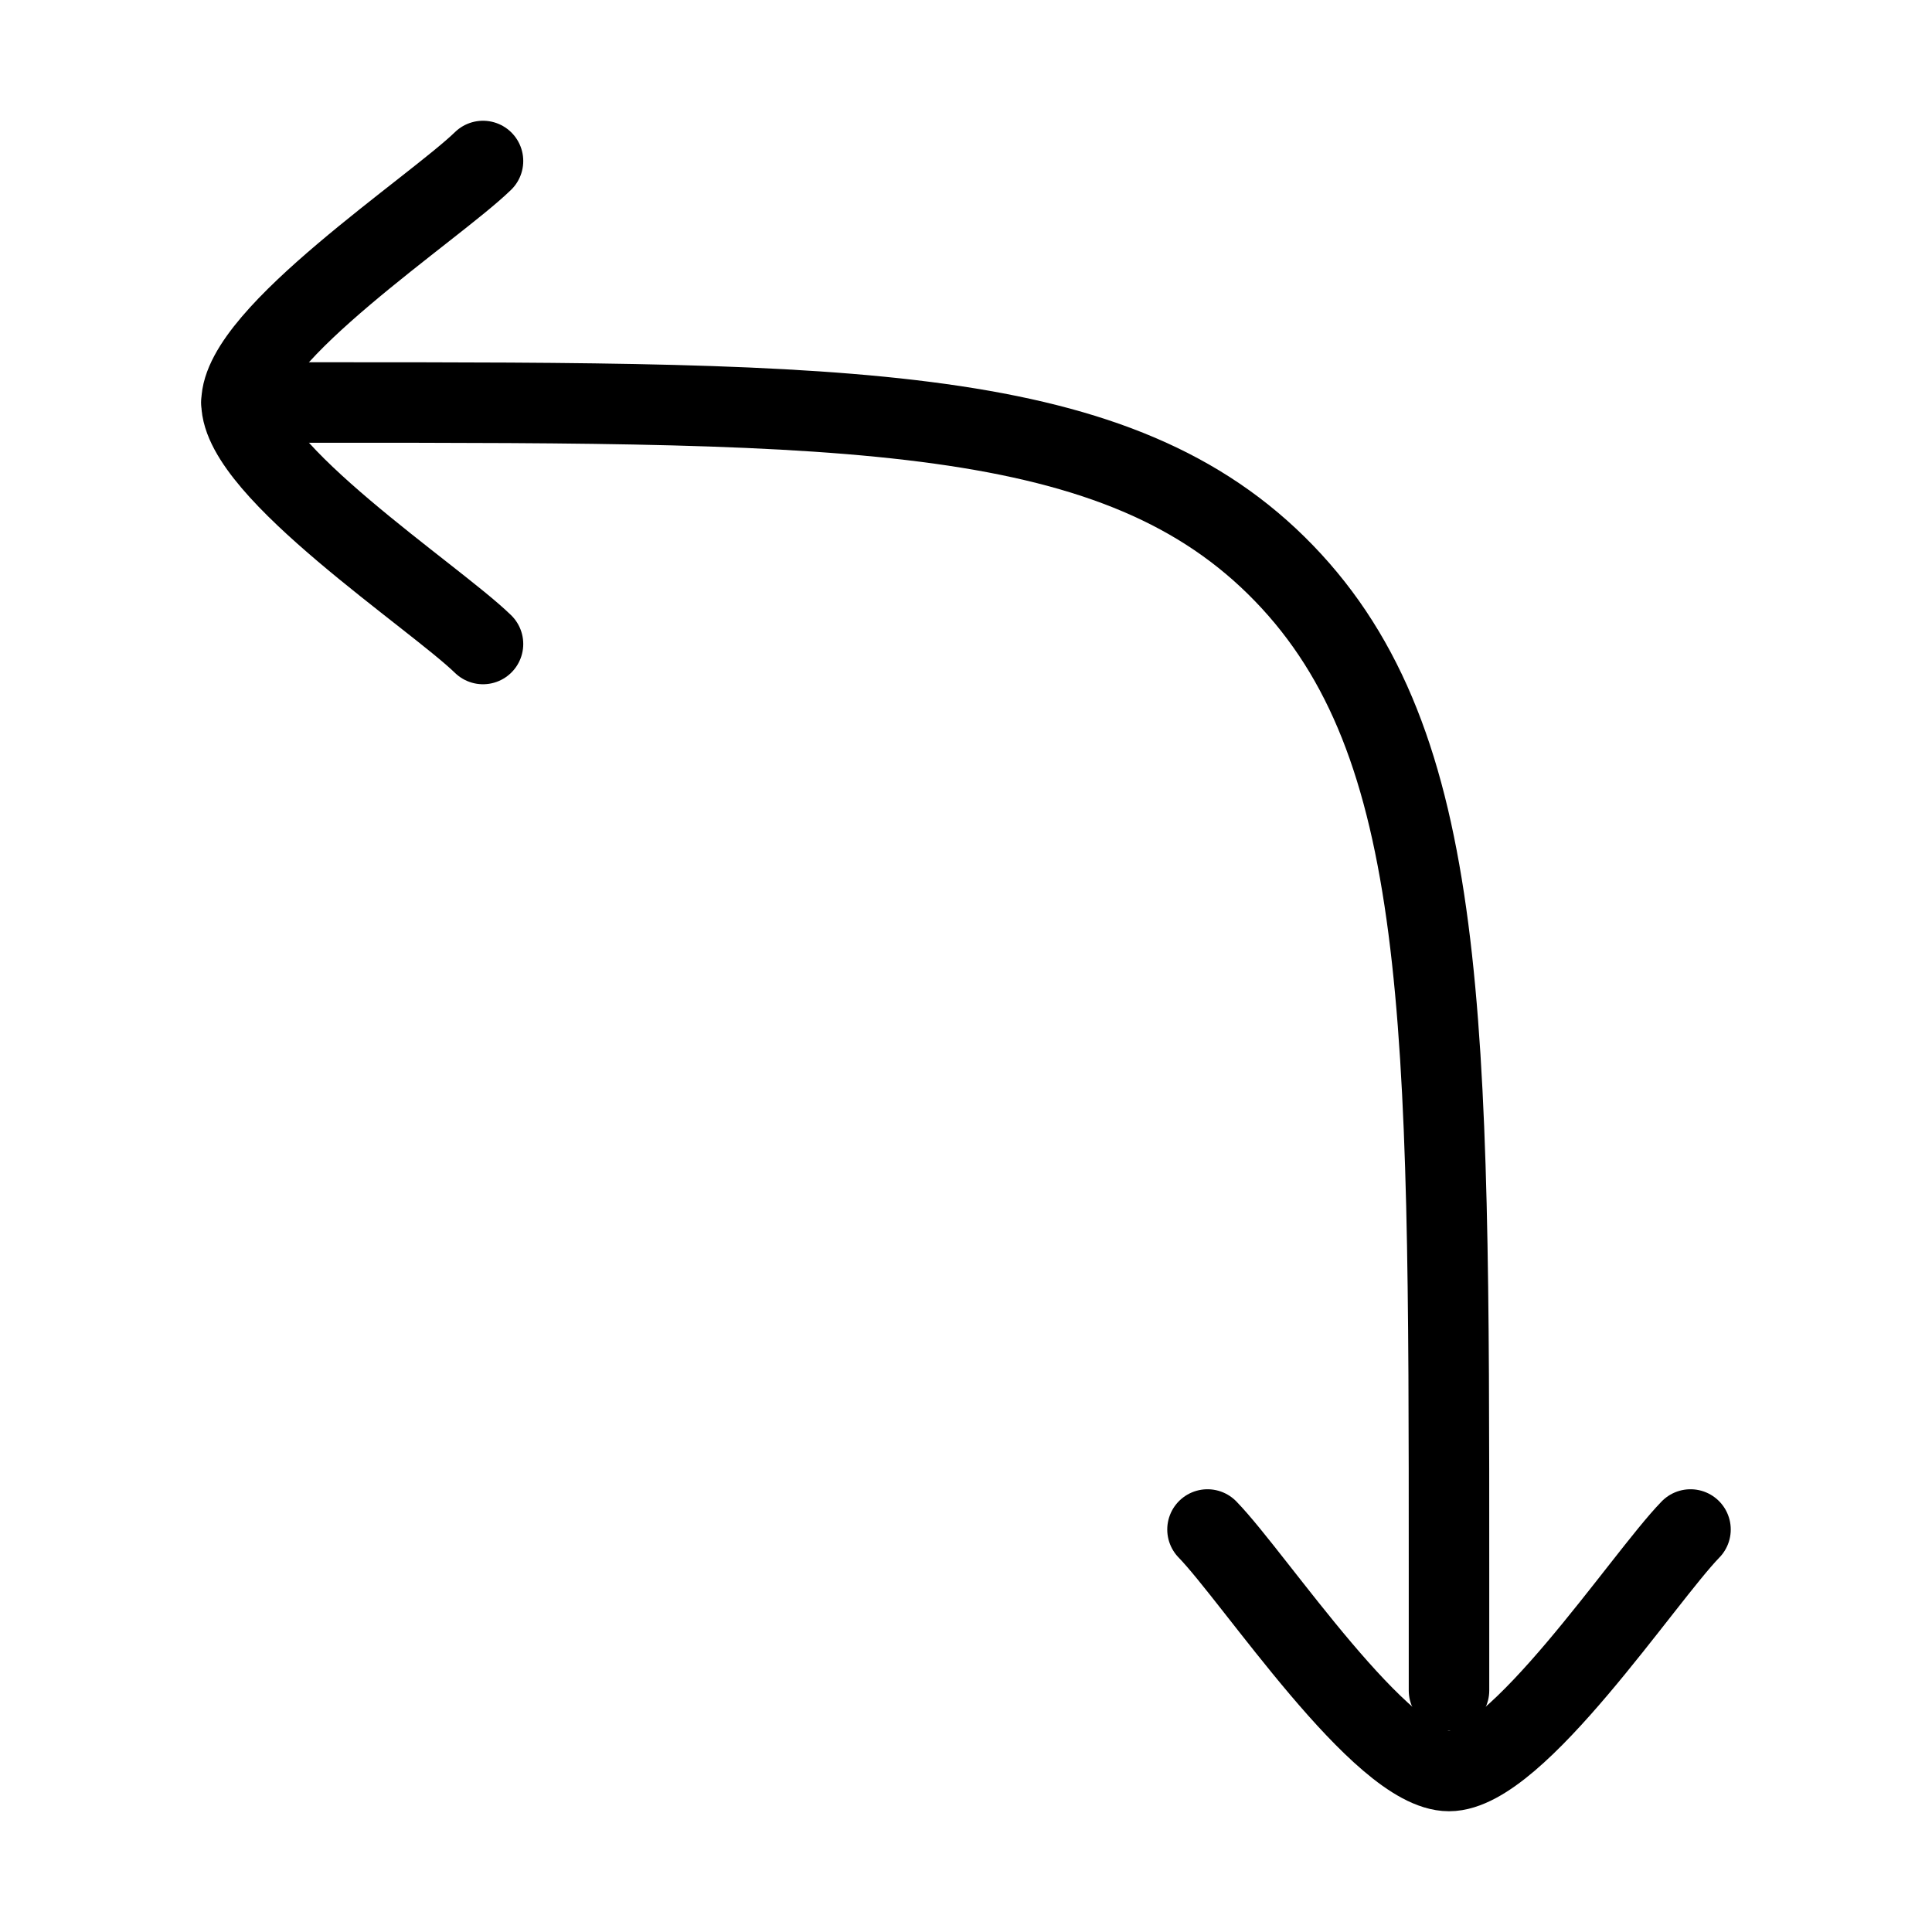 <svg xmlns="http://www.w3.org/2000/svg" viewBox="0 0 24 24" fill="none" stroke="currentColor" stroke-linecap="round" stroke-linejoin="round">
  <path d="M3 5H4C10.6 5 13.899 5 15.95 7.121C18 9.241 18 12.655 18 19.481V21" stroke="currentColor" key="k0" />
  <path d="M6 2C5.393 2.59 3 4.16 3 5C3 5.84 5.393 7.41 6 8" stroke="currentColor" key="k1" />
  <path d="M15 19C15.59 19.607 17.16 22 18 22C18.84 22 20.41 19.607 21 19" stroke="currentColor" key="k2" />
</svg>